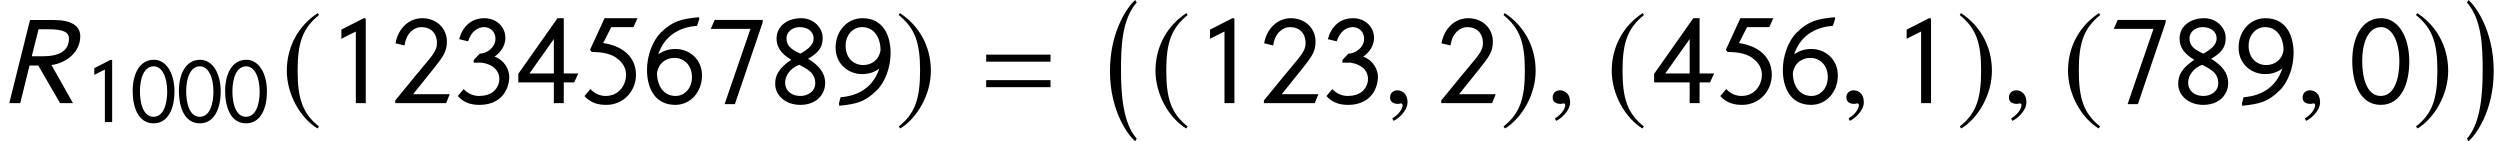 <?xml version='1.0' encoding='UTF-8'?>
<!-- This file was generated by dvisvgm 3.1.1 -->
<svg version='1.1' xmlns='http://www.w3.org/2000/svg' xmlns:xlink='http://www.w3.org/1999/xlink' width='237.084pt' height='13.364pt' viewBox='114.159 82.961 237.084 13.364'>
<defs>
<path id='g17-82' d='M2.847-7.885L.881 0H1.918L2.799-3.561H3.633L5.693 0H6.92L4.883-3.609C6.42-3.835 7.611-4.919 7.611-6.336C7.611-7.337 6.765-7.885 5.05-7.885H2.847ZM3.013-4.443L3.657-7.003H4.645C5.967-7.003 6.539-6.741 6.539-6.122C6.539-4.967 5.634-4.443 4.073-4.443H3.013Z'/>
<path id='g1-61' d='M5.014-2.882V-3.371H.542V-2.882H5.014ZM5.014-1.109V-1.598H.542V-1.109H5.014Z'/>
<path id='g1-129' d='M4.166-2.882C4.166-4.673 3.363-5.904 2.219-5.904C.804-5.904 .201-4.481 .201-2.935C.201-1.502 .681 .122 2.184 .122C3.616 .122 4.166-1.38 4.166-2.882ZM3.476-2.882C3.476-1.694 3.118-.498 2.184-.498C1.197-.498 .891-1.791 .891-2.917C.891-4.158 1.284-5.284 2.201-5.284C2.961-5.284 3.476-4.306 3.476-2.882Z'/>
<path id='g1-130' d='M2.638 0V-5.869L2.515-5.913L.943-5.11V-4.472C1.258-4.629 1.625-4.83 1.948-4.979V0H2.638Z'/>
<path id='g1-131' d='M4.096-.62H1.546L2.943-2.358C3.677-3.275 3.896-3.599 3.896-4.289C3.896-5.162 3.214-5.904 2.175-5.904C1.266-5.904 .507-5.197 .323-4.158L.952-4.009C1.074-4.883 1.625-5.284 2.114-5.284C2.778-5.284 3.206-4.874 3.206-4.149C3.206-3.668 2.856-3.267 2.323-2.638L1.834-2.044V-2.053L.306-.183V0H3.843L4.096-.62Z'/>
<path id='g1-132' d='M.987-4.297C1.205-4.987 1.668-5.284 2.096-5.284S2.891-4.979 2.891-4.472C2.891-3.869 2.288-3.441 1.799-3.441L1.38-2.996V-2.812H1.939C2.699-2.708 3.162-2.271 3.162-1.668C3.162-1.336 2.987-1.004 2.76-.812C2.507-.594 2.14-.498 1.747-.498C1.371-.498 .987-.646 .681-.978L.271-.489C.725 .009 1.249 .122 1.791 .122C2.358 .122 2.909-.044 3.302-.437C3.642-.777 3.852-1.301 3.852-1.834C3.852-2.323 3.529-2.978 2.83-3.232C3.371-3.607 3.581-4.114 3.581-4.533C3.581-5.319 2.943-5.904 2.122-5.904C1.205-5.904 .611-5.328 .367-4.446L.987-4.297Z'/>
<path id='g1-133' d='M4.271-2.061H3.258V-5.904H2.821L.096-2.035V-1.441H2.568V0H3.258V-1.441H3.983L4.271-2.061ZM2.568-2.061H.873L2.568-4.455V-2.061Z'/>
<path id='g1-134' d='M4-5.904H1.712L.699-3.703L.821-3.555C1.66-3.555 2.236-3.398 2.629-3.074C3.005-2.778 3.206-2.402 3.206-1.974C3.206-1.232 2.69-.498 1.791-.498C1.415-.498 1.031-.646 .725-.978L.314-.489C.769 .009 1.293 .122 1.834 .122C3.031 .122 3.896-.839 3.896-1.974C3.896-3.293 2.847-4 1.616-4.175L2.175-5.284H3.721L4-5.904Z'/>
<path id='g1-135' d='M3.913-5.835L3.904-5.974C2.664-5.852 2.079-5.721 1.249-4.909C.655-4.324 .28-3.284 .28-2.306C.28-1.048 .83 .122 2.245 .122C3.337 .122 4.105-.812 4.105-1.922C4.105-3.066 3.214-3.765 2.262-3.765C1.825-3.765 1.424-3.651 1.066-3.389C1.476-4.629 2.454-5.276 3.756-5.372L3.913-5.835ZM3.406-1.808C3.406-1.048 2.909-.498 2.271-.498C1.459-.498 .978-1.17 .978-2.096C1.092-2.812 1.625-3.144 2.192-3.144C2.804-3.144 3.406-2.69 3.406-1.808Z'/>
<path id='g1-136' d='M3.939-5.607V-5.782H.603L.332-5.162H3.092L1.293 .07H2.009L3.939-5.607Z'/>
<path id='g1-137' d='M3.904-1.406C3.904-2.088 3.476-2.62 2.716-3.083C3.459-3.511 3.73-3.887 3.73-4.542C3.73-5.232 3.109-5.904 2.236-5.904C1.258-5.904 .524-5.337 .524-4.489C.524-3.965 .76-3.476 1.546-3.013C.681-2.428 .428-1.939 .428-1.345C.428-.515 1.17 .122 2.166 .122C3.302 .122 3.904-.603 3.904-1.406ZM3.101-4.498C3.101-4.07 2.734-3.747 2.175-3.441C1.485-3.756 1.214-4.009 1.214-4.524C1.214-4.9 1.572-5.284 2.131-5.284C2.699-5.284 3.101-4.97 3.101-4.498ZM2.411-2.498C2.996-2.184 3.214-1.86 3.214-1.38C3.214-.821 2.699-.498 2.201-.498C1.467-.498 1.118-.935 1.118-1.424C1.118-1.904 1.485-2.446 2.105-2.664L2.411-2.498Z'/>
<path id='g1-138' d='M.48 .017L.498 .183C1.703 .061 2.28-.079 3.101-.882C3.695-1.459 4.07-2.507 4.07-3.476C4.07-4.743 3.529-5.904 2.114-5.904C1.013-5.904 .245-4.97 .245-3.861C.245-2.716 1.135-2.018 2.088-2.018C2.515-2.018 2.926-2.131 3.284-2.402C2.874-1.153 1.895-.507 .594-.411L.48 .017ZM3.371-3.686C3.258-2.97 2.725-2.647 2.157-2.647C1.546-2.647 .943-3.092 .943-3.983C.943-4.743 1.45-5.284 2.088-5.284C2.882-5.284 3.363-4.603 3.371-3.686Z'/>
<path id='g14-185' d='M3.514-8.54C1.787-7.42 .572-5.491 .572-3.061C.572-.846 1.834 1.394 3.478 2.406L3.621 2.215C2.049 .977 1.596-.465 1.596-3.097C1.596-5.741 2.084-7.111 3.621-8.349L3.514-8.54Z'/>
<path id='g14-186' d='M.453-8.54L.345-8.349C1.882-7.111 2.37-5.741 2.37-3.097C2.37-.465 1.918 .977 .345 2.215L.488 2.406C2.132 1.394 3.394-.846 3.394-3.061C3.394-5.491 2.18-7.42 .453-8.54Z'/>
<use id='g6-61' xlink:href='#g1-61' transform='scale(1.364)'/>
<use id='g6-129' xlink:href='#g1-129' transform='scale(1.364)'/>
<use id='g6-130' xlink:href='#g1-130' transform='scale(1.364)'/>
<use id='g6-131' xlink:href='#g1-131' transform='scale(1.364)'/>
<use id='g6-132' xlink:href='#g1-132' transform='scale(1.364)'/>
<use id='g6-133' xlink:href='#g1-133' transform='scale(1.364)'/>
<use id='g6-134' xlink:href='#g1-134' transform='scale(1.364)'/>
<use id='g6-135' xlink:href='#g1-135' transform='scale(1.364)'/>
<use id='g6-136' xlink:href='#g1-136' transform='scale(1.364)'/>
<use id='g6-137' xlink:href='#g1-137' transform='scale(1.364)'/>
<use id='g6-138' xlink:href='#g1-138' transform='scale(1.364)'/>
<path id='g11-0' d='M3.132 12.482C1.834 11.017 1.644 8.266 1.644 6.062S1.691 1.215 3.132-.429L2.99-.667C2.418-.191 .596 2.12 .596 6.062S2.418 12.256 2.99 12.732L3.132 12.482Z'/>
<path id='g11-1' d='M.357 12.482L.5 12.732C1.072 12.256 2.894 10.005 2.894 6.062S1.072-.191 .5-.667L.357-.429C1.798 1.215 1.846 3.859 1.846 6.062S1.656 11.017 .357 12.482Z'/>
<path id='g18-59' d='M2.323-.071C2.323-1.06 1.632-1.215 1.358-1.215C1.06-1.215 .667-1.036 .667-.524C.667-.048 1.096 .071 1.405 .071C1.489 .071 1.548 .06 1.584 .048C1.632 .036 1.667 .024 1.691 .024C1.775 .024 1.858 .083 1.858 .191C1.858 .417 1.667 .953 .881 1.453L.989 1.679C1.346 1.56 2.323 .774 2.323-.071Z'/>
</defs>
<g id='page1'>
<use x='114.159' y='92.74' xlink:href='#g17-82'/>
<use x='122.157' y='94.534' xlink:href='#g1-130'/>
<use x='126.54' y='94.534' xlink:href='#g1-129'/>
<use x='130.924' y='94.534' xlink:href='#g1-129'/>
<use x='135.308' y='94.534' xlink:href='#g1-129'/>
<use x='140.787' y='92.74' xlink:href='#g14-185'/>
<use x='145.246' y='92.74' xlink:href='#g6-130'/>
<use x='151.224' y='92.74' xlink:href='#g6-131'/>
<use x='157.201' y='92.74' xlink:href='#g6-132'/>
<use x='163.179' y='92.74' xlink:href='#g6-133'/>
<use x='169.157' y='92.74' xlink:href='#g6-134'/>
<use x='175.134' y='92.74' xlink:href='#g6-135'/>
<use x='181.112' y='92.74' xlink:href='#g6-136'/>
<use x='187.089' y='92.74' xlink:href='#g6-137'/>
<use x='193.067' y='92.74' xlink:href='#g6-138'/>
<use x='199.044' y='92.74' xlink:href='#g14-186'/>
<use x='206.944' y='92.74' xlink:href='#g6-61'/>
<use x='218.825' y='83.628' xlink:href='#g11-0'/>
<use x='223.165' y='92.74' xlink:href='#g14-185'/>
<use x='227.624' y='92.74' xlink:href='#g6-130'/>
<use x='233.601' y='92.74' xlink:href='#g6-131'/>
<use x='239.579' y='92.74' xlink:href='#g6-132'/>
<use x='245.317' y='92.74' xlink:href='#g18-59'/>
<use x='250.418' y='92.74' xlink:href='#g6-131'/>
<use x='256.396' y='92.74' xlink:href='#g14-186'/>
<use x='260.736' y='92.74' xlink:href='#g18-59'/>
<use x='266.434' y='92.74' xlink:href='#g14-185'/>
<use x='270.893' y='92.74' xlink:href='#g6-133'/>
<use x='276.871' y='92.74' xlink:href='#g6-134'/>
<use x='282.849' y='92.74' xlink:href='#g6-135'/>
<use x='288.587' y='92.74' xlink:href='#g18-59'/>
<use x='293.688' y='92.74' xlink:href='#g6-130'/>
<use x='299.666' y='92.74' xlink:href='#g14-186'/>
<use x='304.005' y='92.74' xlink:href='#g18-59'/>
<use x='309.704' y='92.74' xlink:href='#g14-185'/>
<use x='314.163' y='92.74' xlink:href='#g6-136'/>
<use x='320.141' y='92.74' xlink:href='#g6-137'/>
<use x='326.118' y='92.74' xlink:href='#g6-138'/>
<use x='331.857' y='92.74' xlink:href='#g18-59'/>
<use x='336.958' y='92.74' xlink:href='#g6-129'/>
<use x='342.935' y='92.74' xlink:href='#g14-186'/>
<use x='347.753' y='83.628' xlink:href='#g11-1'/>
</g>
</svg>